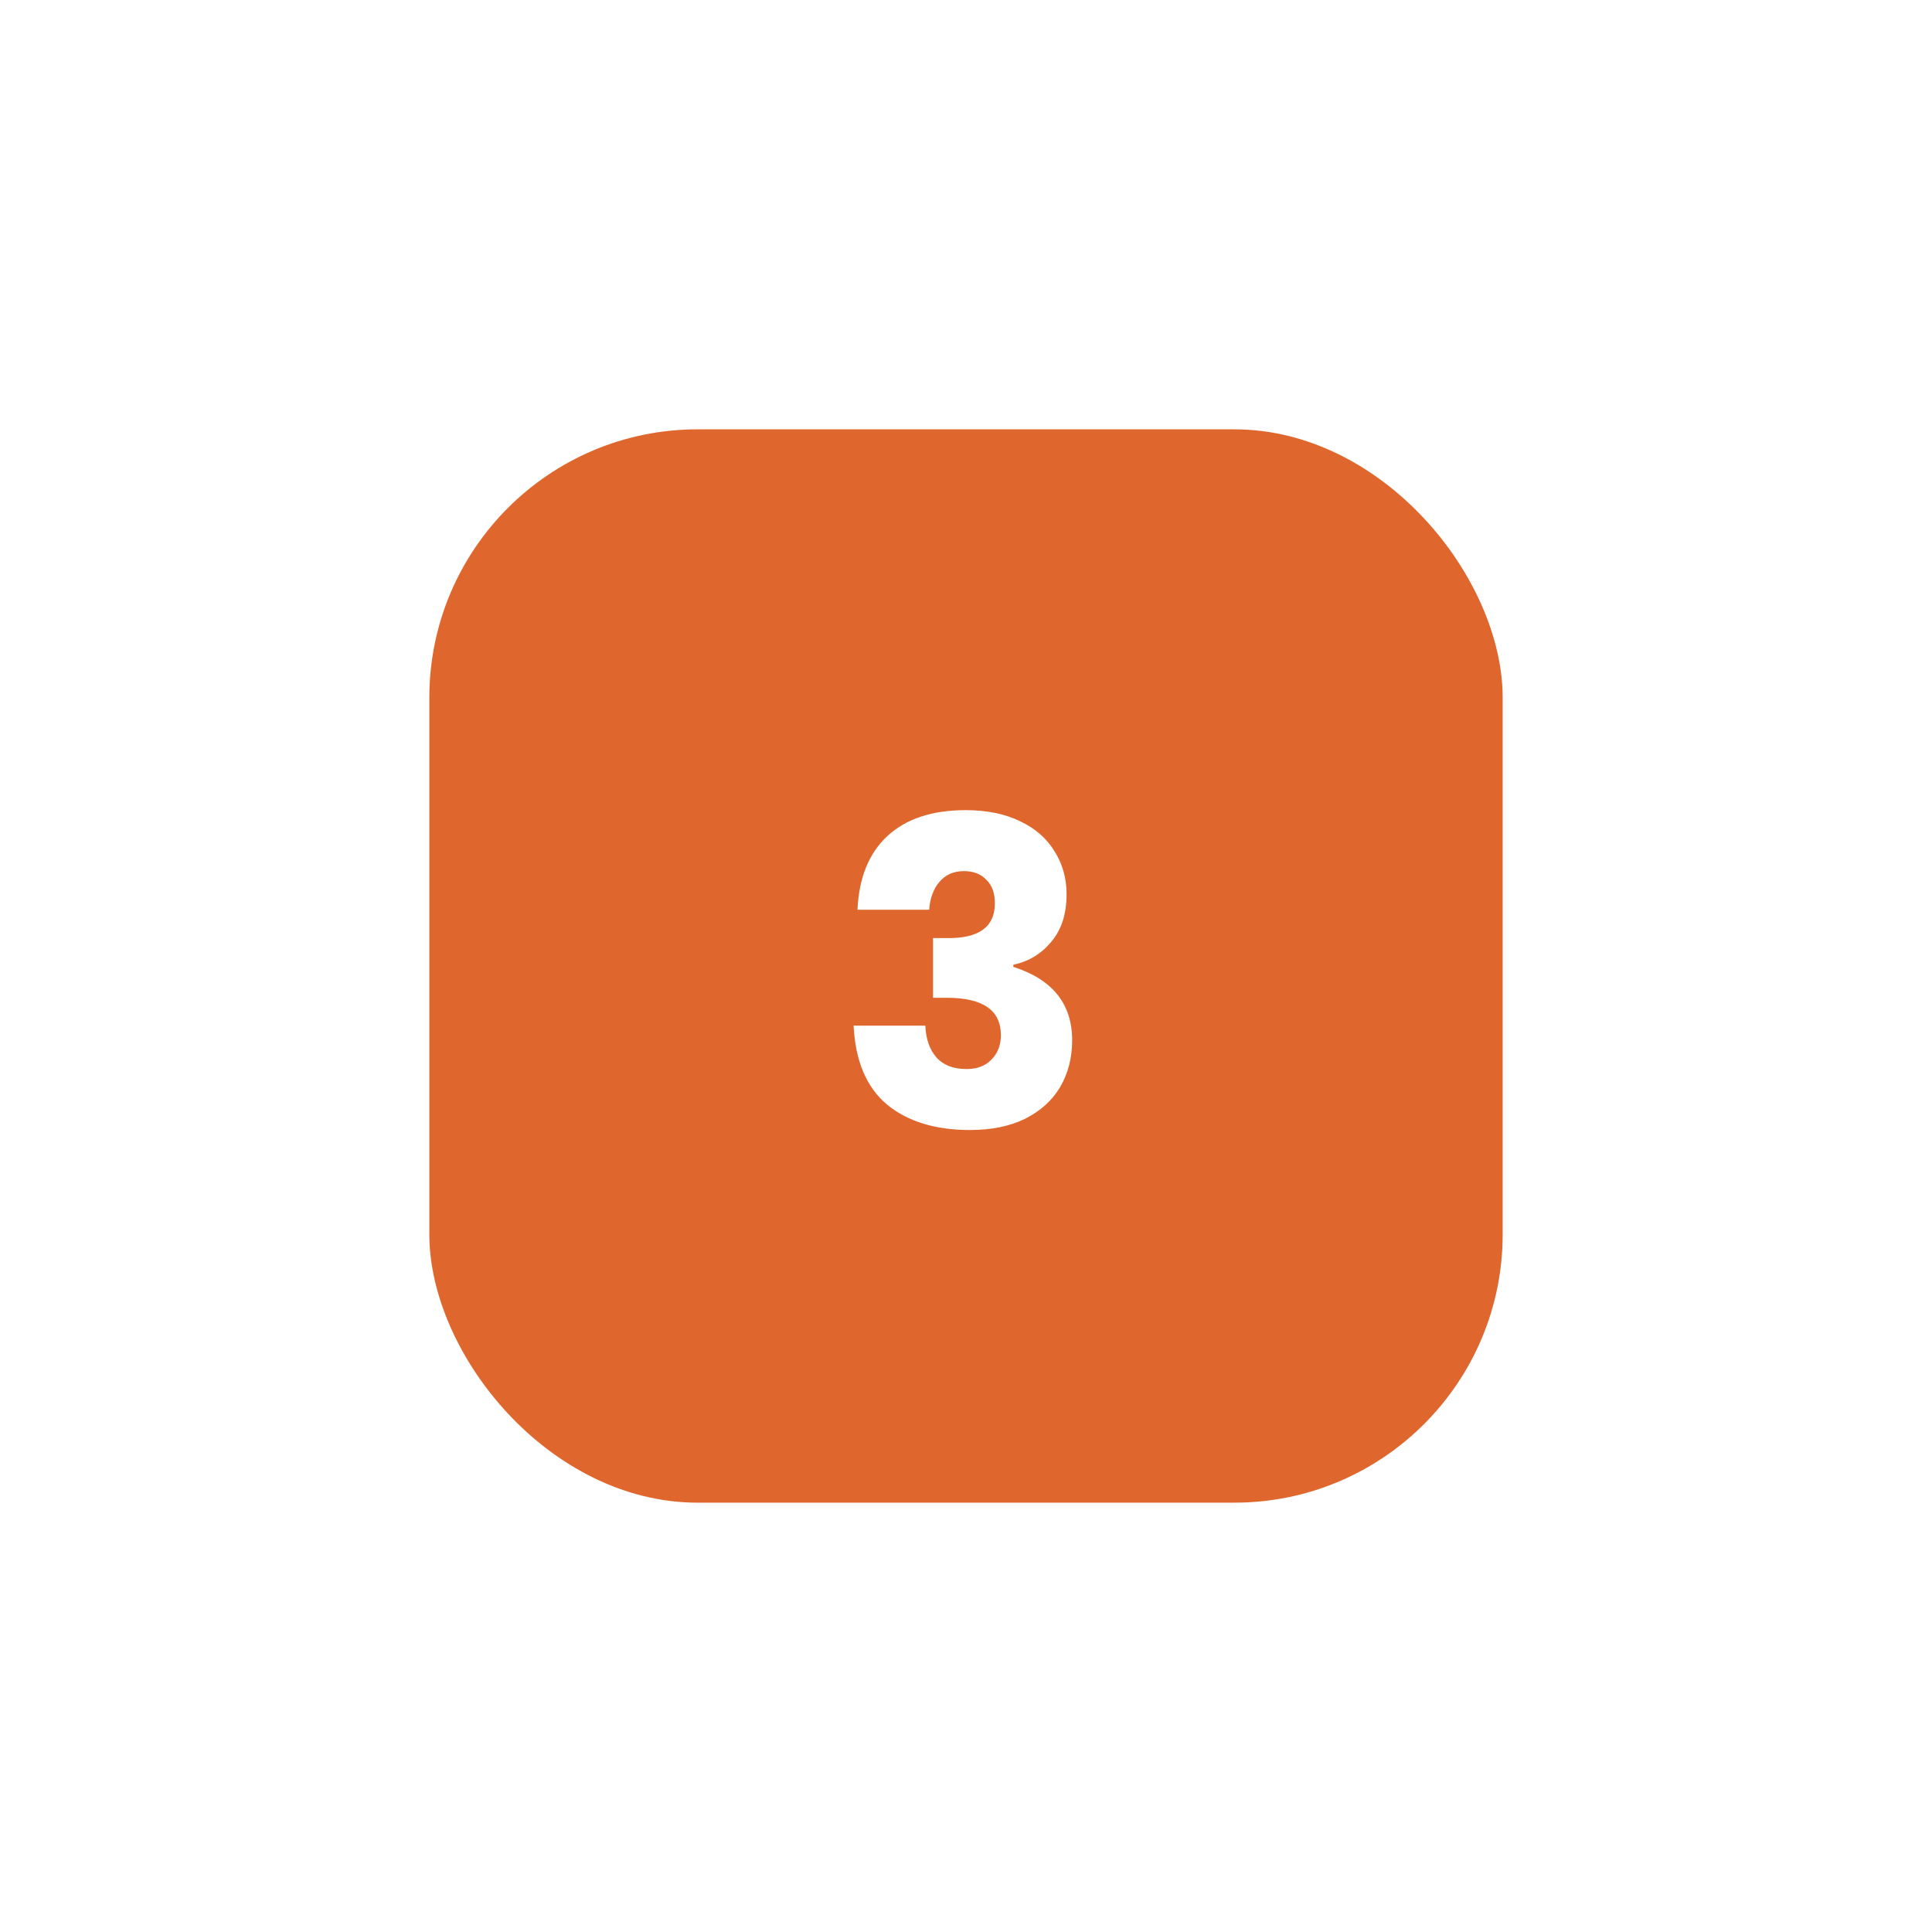 <svg width="72" height="72" viewBox="0 0 72 72" fill="none" xmlns="http://www.w3.org/2000/svg">
<rect width="72" height="72" fill="#1E1E1E"/>
<g clip-path="url(#clip0_0_1)">
<rect width="1728" height="7188" transform="translate(-840 -2897)" fill="white"/>
<g filter="url(#filter0_d_0_1)">
<rect x="12" y="12" width="40" height="40" rx="10" fill="#DF672D"/>
<path d="M31.988 26.192C32.778 26.192 33.455 26.331 34.02 26.608C34.586 26.875 35.012 27.248 35.3 27.728C35.599 28.197 35.748 28.731 35.748 29.328C35.748 30.064 35.556 30.656 35.172 31.104C34.799 31.552 34.33 31.835 33.764 31.952V32.032C35.226 32.501 35.956 33.413 35.956 34.768C35.956 35.419 35.807 36 35.508 36.512C35.21 37.013 34.772 37.408 34.196 37.696C33.631 37.973 32.948 38.112 32.148 38.112C30.847 38.112 29.812 37.792 29.044 37.152C28.287 36.512 27.876 35.536 27.812 34.224H30.484C30.506 34.725 30.644 35.12 30.9 35.408C31.156 35.696 31.53 35.84 32.02 35.84C32.415 35.84 32.724 35.723 32.948 35.488C33.183 35.253 33.3 34.949 33.3 34.576C33.3 33.648 32.628 33.184 31.284 33.184H30.772V30.96H31.268C32.474 30.981 33.076 30.549 33.076 29.664C33.076 29.28 32.97 28.987 32.756 28.784C32.554 28.571 32.276 28.464 31.924 28.464C31.54 28.464 31.236 28.597 31.012 28.864C30.788 29.12 30.66 29.467 30.628 29.904H27.956C28.01 28.709 28.383 27.792 29.076 27.152C29.77 26.512 30.74 26.192 31.988 26.192Z" fill="white"/>
</g>
</g>
<defs>
<filter id="filter0_d_0_1" x="0" y="0" width="72" height="72" filterUnits="userSpaceOnUse" color-interpolation-filters="sRGB">
<feFlood flood-opacity="0" result="BackgroundImageFix"/>
<feColorMatrix in="SourceAlpha" type="matrix" values="0 0 0 0 0 0 0 0 0 0 0 0 0 0 0 0 0 0 127 0" result="hardAlpha"/>
<feOffset dx="4" dy="4"/>
<feGaussianBlur stdDeviation="8"/>
<feComposite in2="hardAlpha" operator="out"/>
<feColorMatrix type="matrix" values="0 0 0 0 0.867 0 0 0 0 0.388 0 0 0 0 0.165 0 0 0 0.15 0"/>
<feBlend mode="normal" in2="BackgroundImageFix" result="effect1_dropShadow_0_1"/>
<feBlend mode="normal" in="SourceGraphic" in2="effect1_dropShadow_0_1" result="shape"/>
</filter>
<clipPath id="clip0_0_1">
<rect width="1728" height="7188" fill="white" transform="translate(-840 -2897)"/>
</clipPath>
</defs>
</svg>
